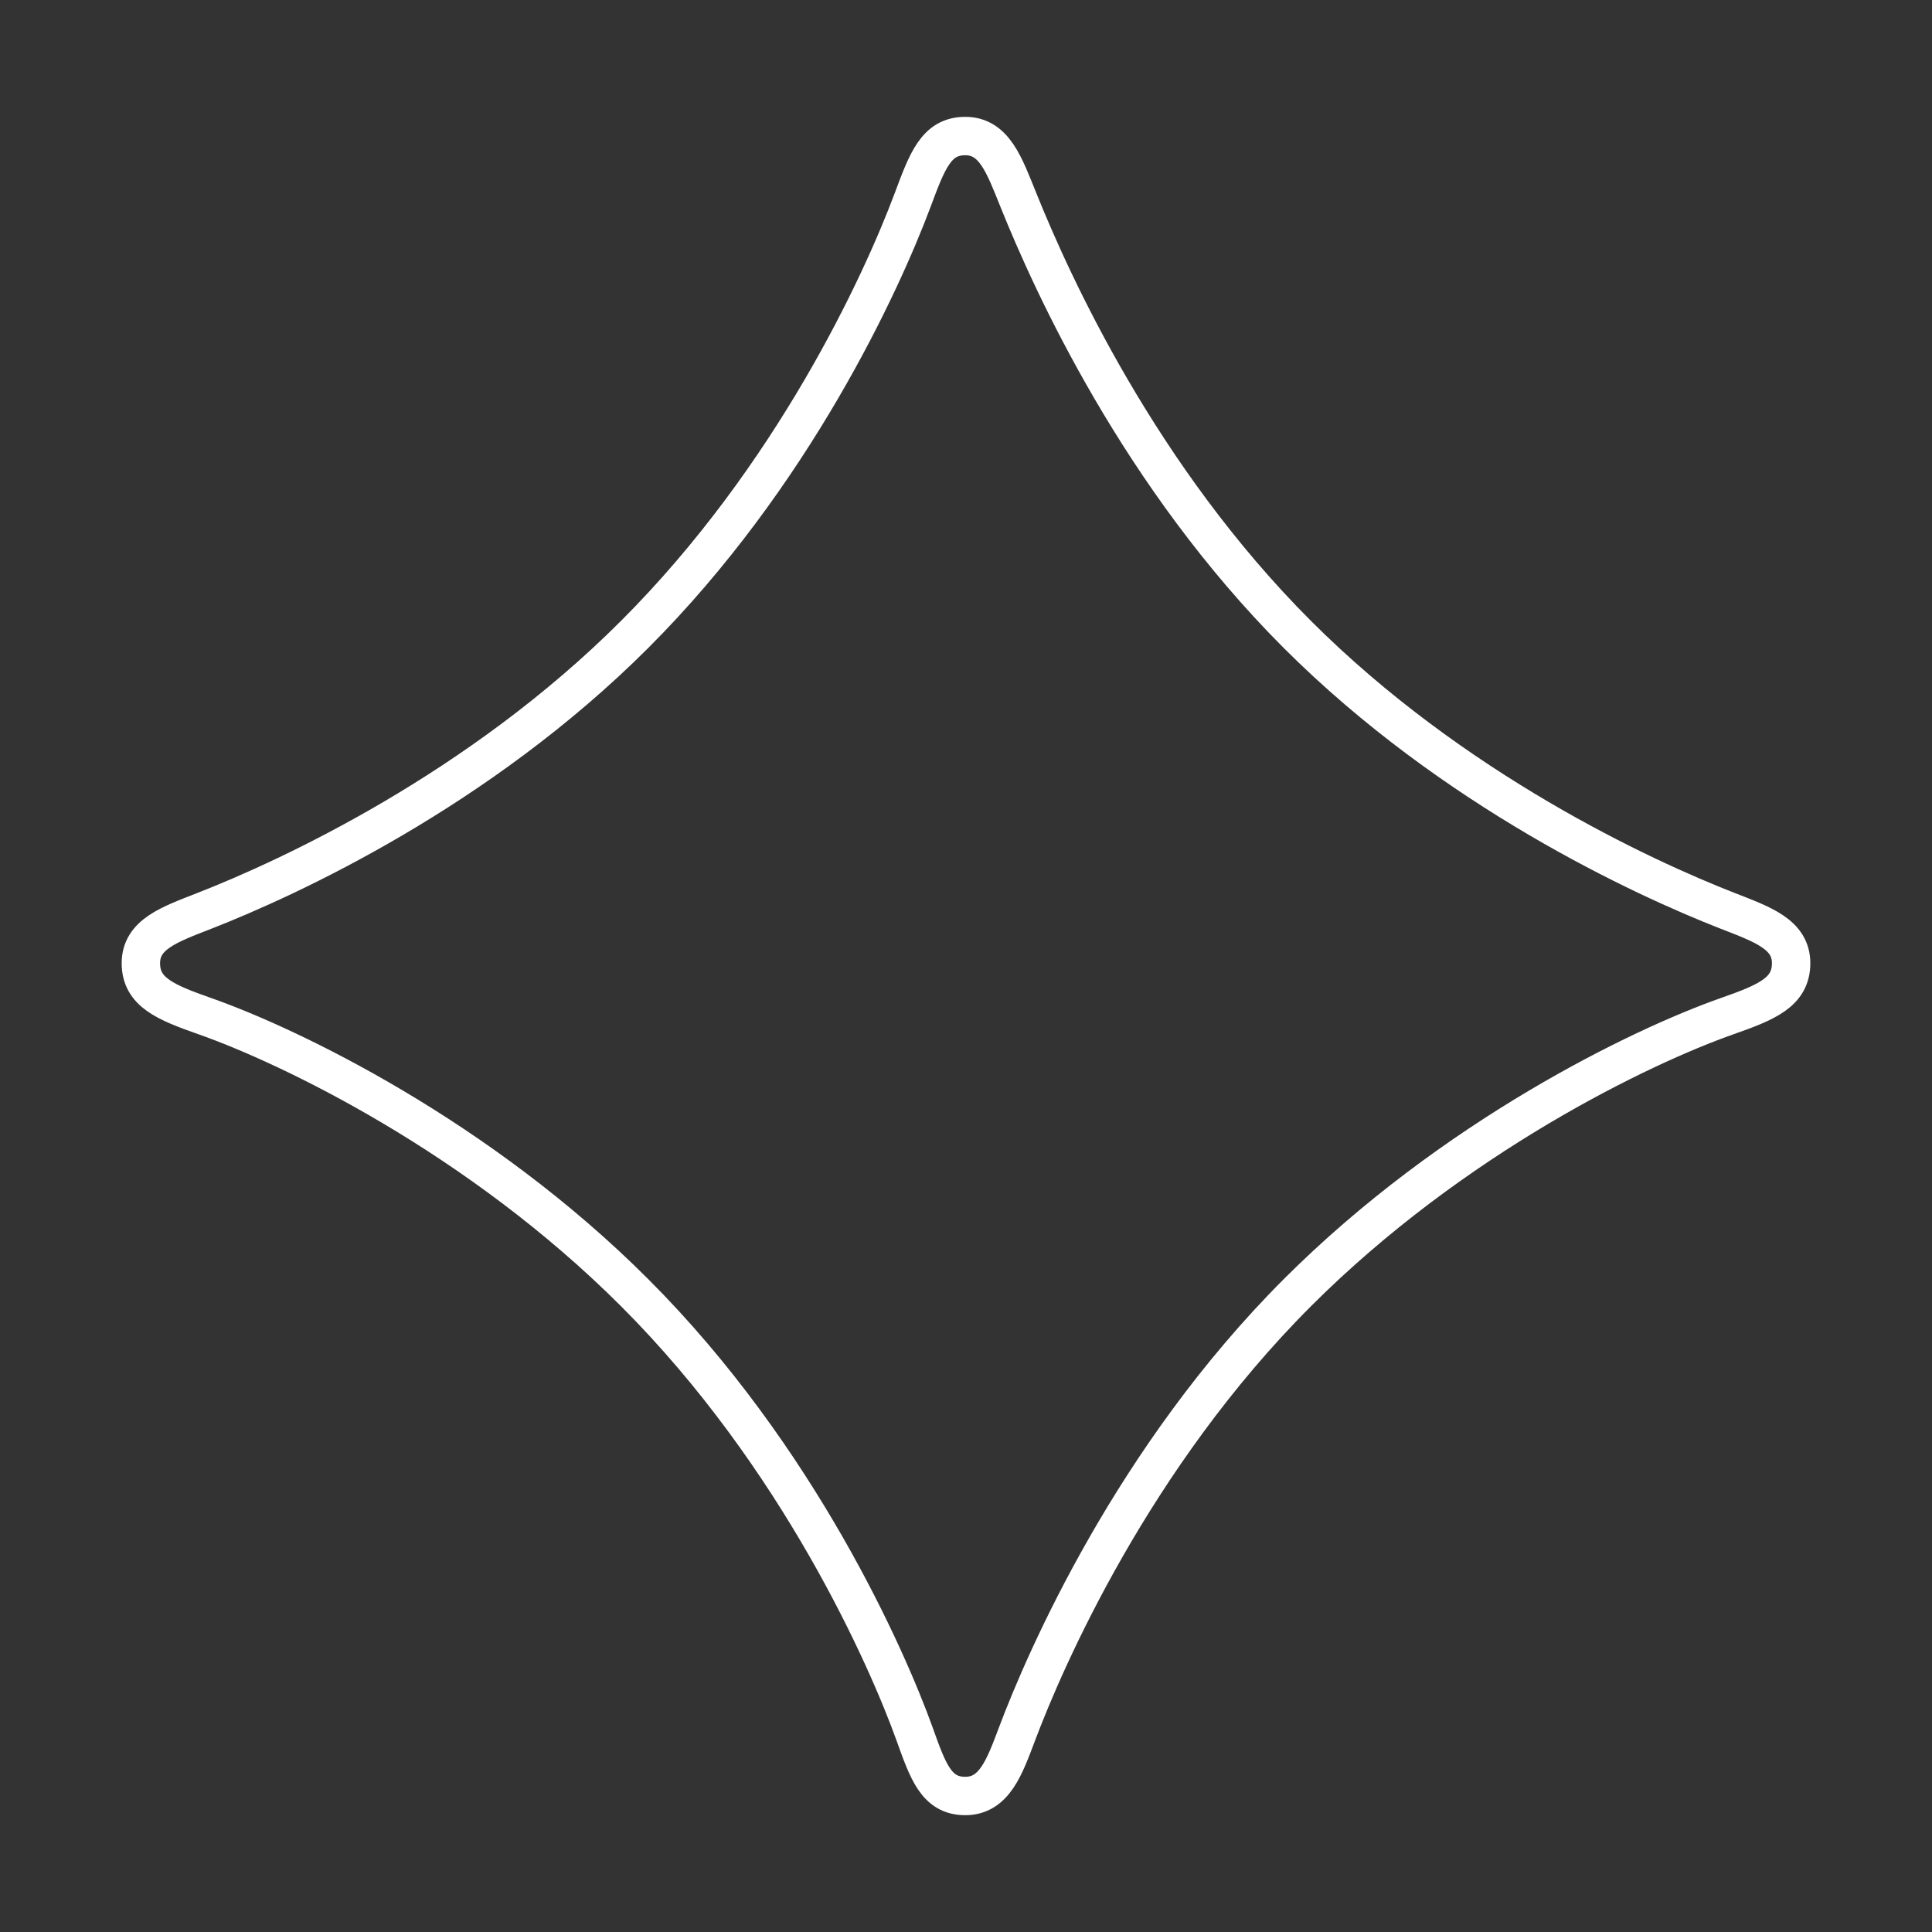 <?xml version="1.0" encoding="UTF-8"?><svg id="a" xmlns="http://www.w3.org/2000/svg" viewBox="0 0 48 48"><rect x="0" y="0" width="48" height="48" fill="#333333" stroke="none"/><defs><style>.c{fill:none;stroke:#fff;stroke-linecap:round;stroke-linejoin:round;stroke-width:.954px;}</style></defs><path id="b" class="c" d="M32.232,32.117c3.871-3.87,8.539-6.119,10.684-6.873.974-.343,1.584-.591,1.584-1.314,0-.721-.719-.965-1.583-1.303-2.117-.828-6.815-2.996-10.685-6.865-3.926-3.927-6.091-8.71-6.928-10.787-.354-.877-.602-1.595-1.323-1.595s-.944.62-1.306,1.588c-.775,2.072-2.971,6.857-6.907,10.793-3.871,3.871-8.568,6.038-10.684,6.866-.865.339-1.584.582-1.584,1.303s.61.971,1.583,1.314c2.145.754,6.815,3.002,10.685,6.873,4.078,4.078,6.274,9.074,6.953,10.959.331.921.539,1.545,1.26,1.545s.975-.715,1.287-1.543c.7-1.859,2.878-6.875,6.964-10.961Z"/></svg>
